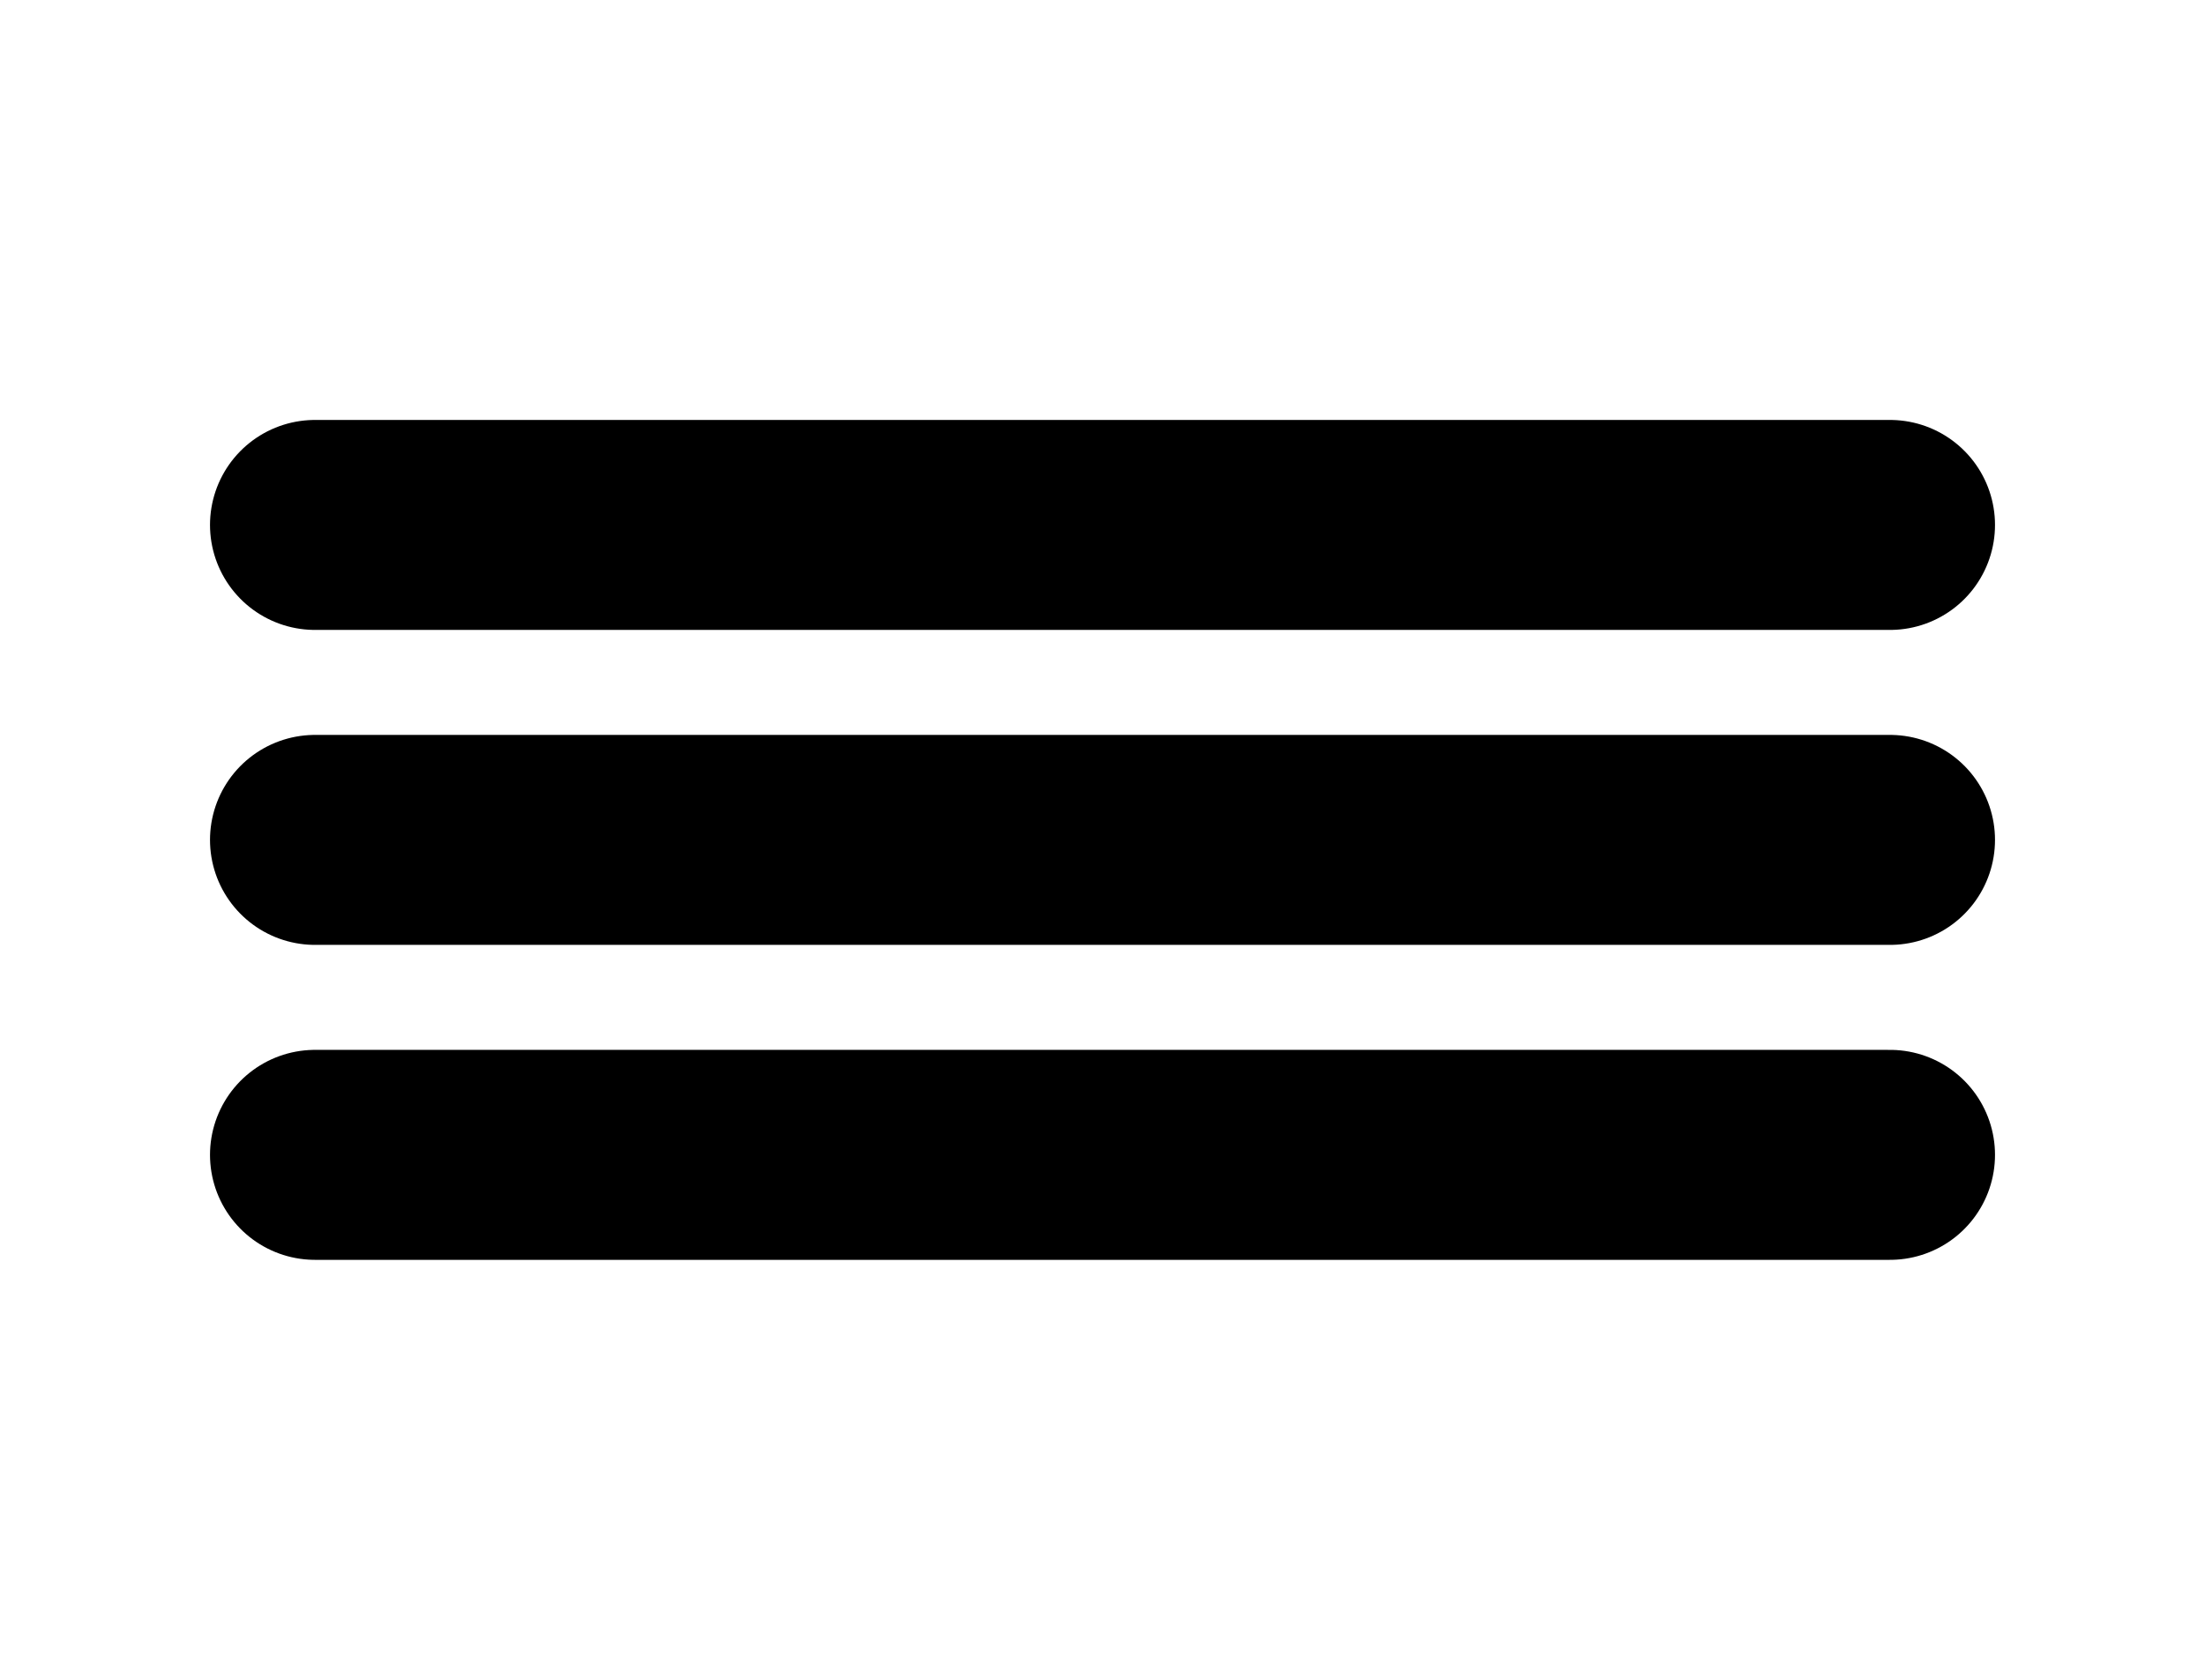 <svg width="21" height="16" viewBox="0 0 21 16" fill="none" xmlns="http://www.w3.org/2000/svg">
<path d="M18 5H3" stroke="black" stroke-width="2" stroke-linecap="round" stroke-linejoin="round"/>
<path d="M18 8H3" stroke="black" stroke-width="2" stroke-linecap="round" stroke-linejoin="round"/>
<path d="M18 11H3" stroke="black" stroke-width="2" stroke-linecap="round" stroke-linejoin="round"/>
</svg>
